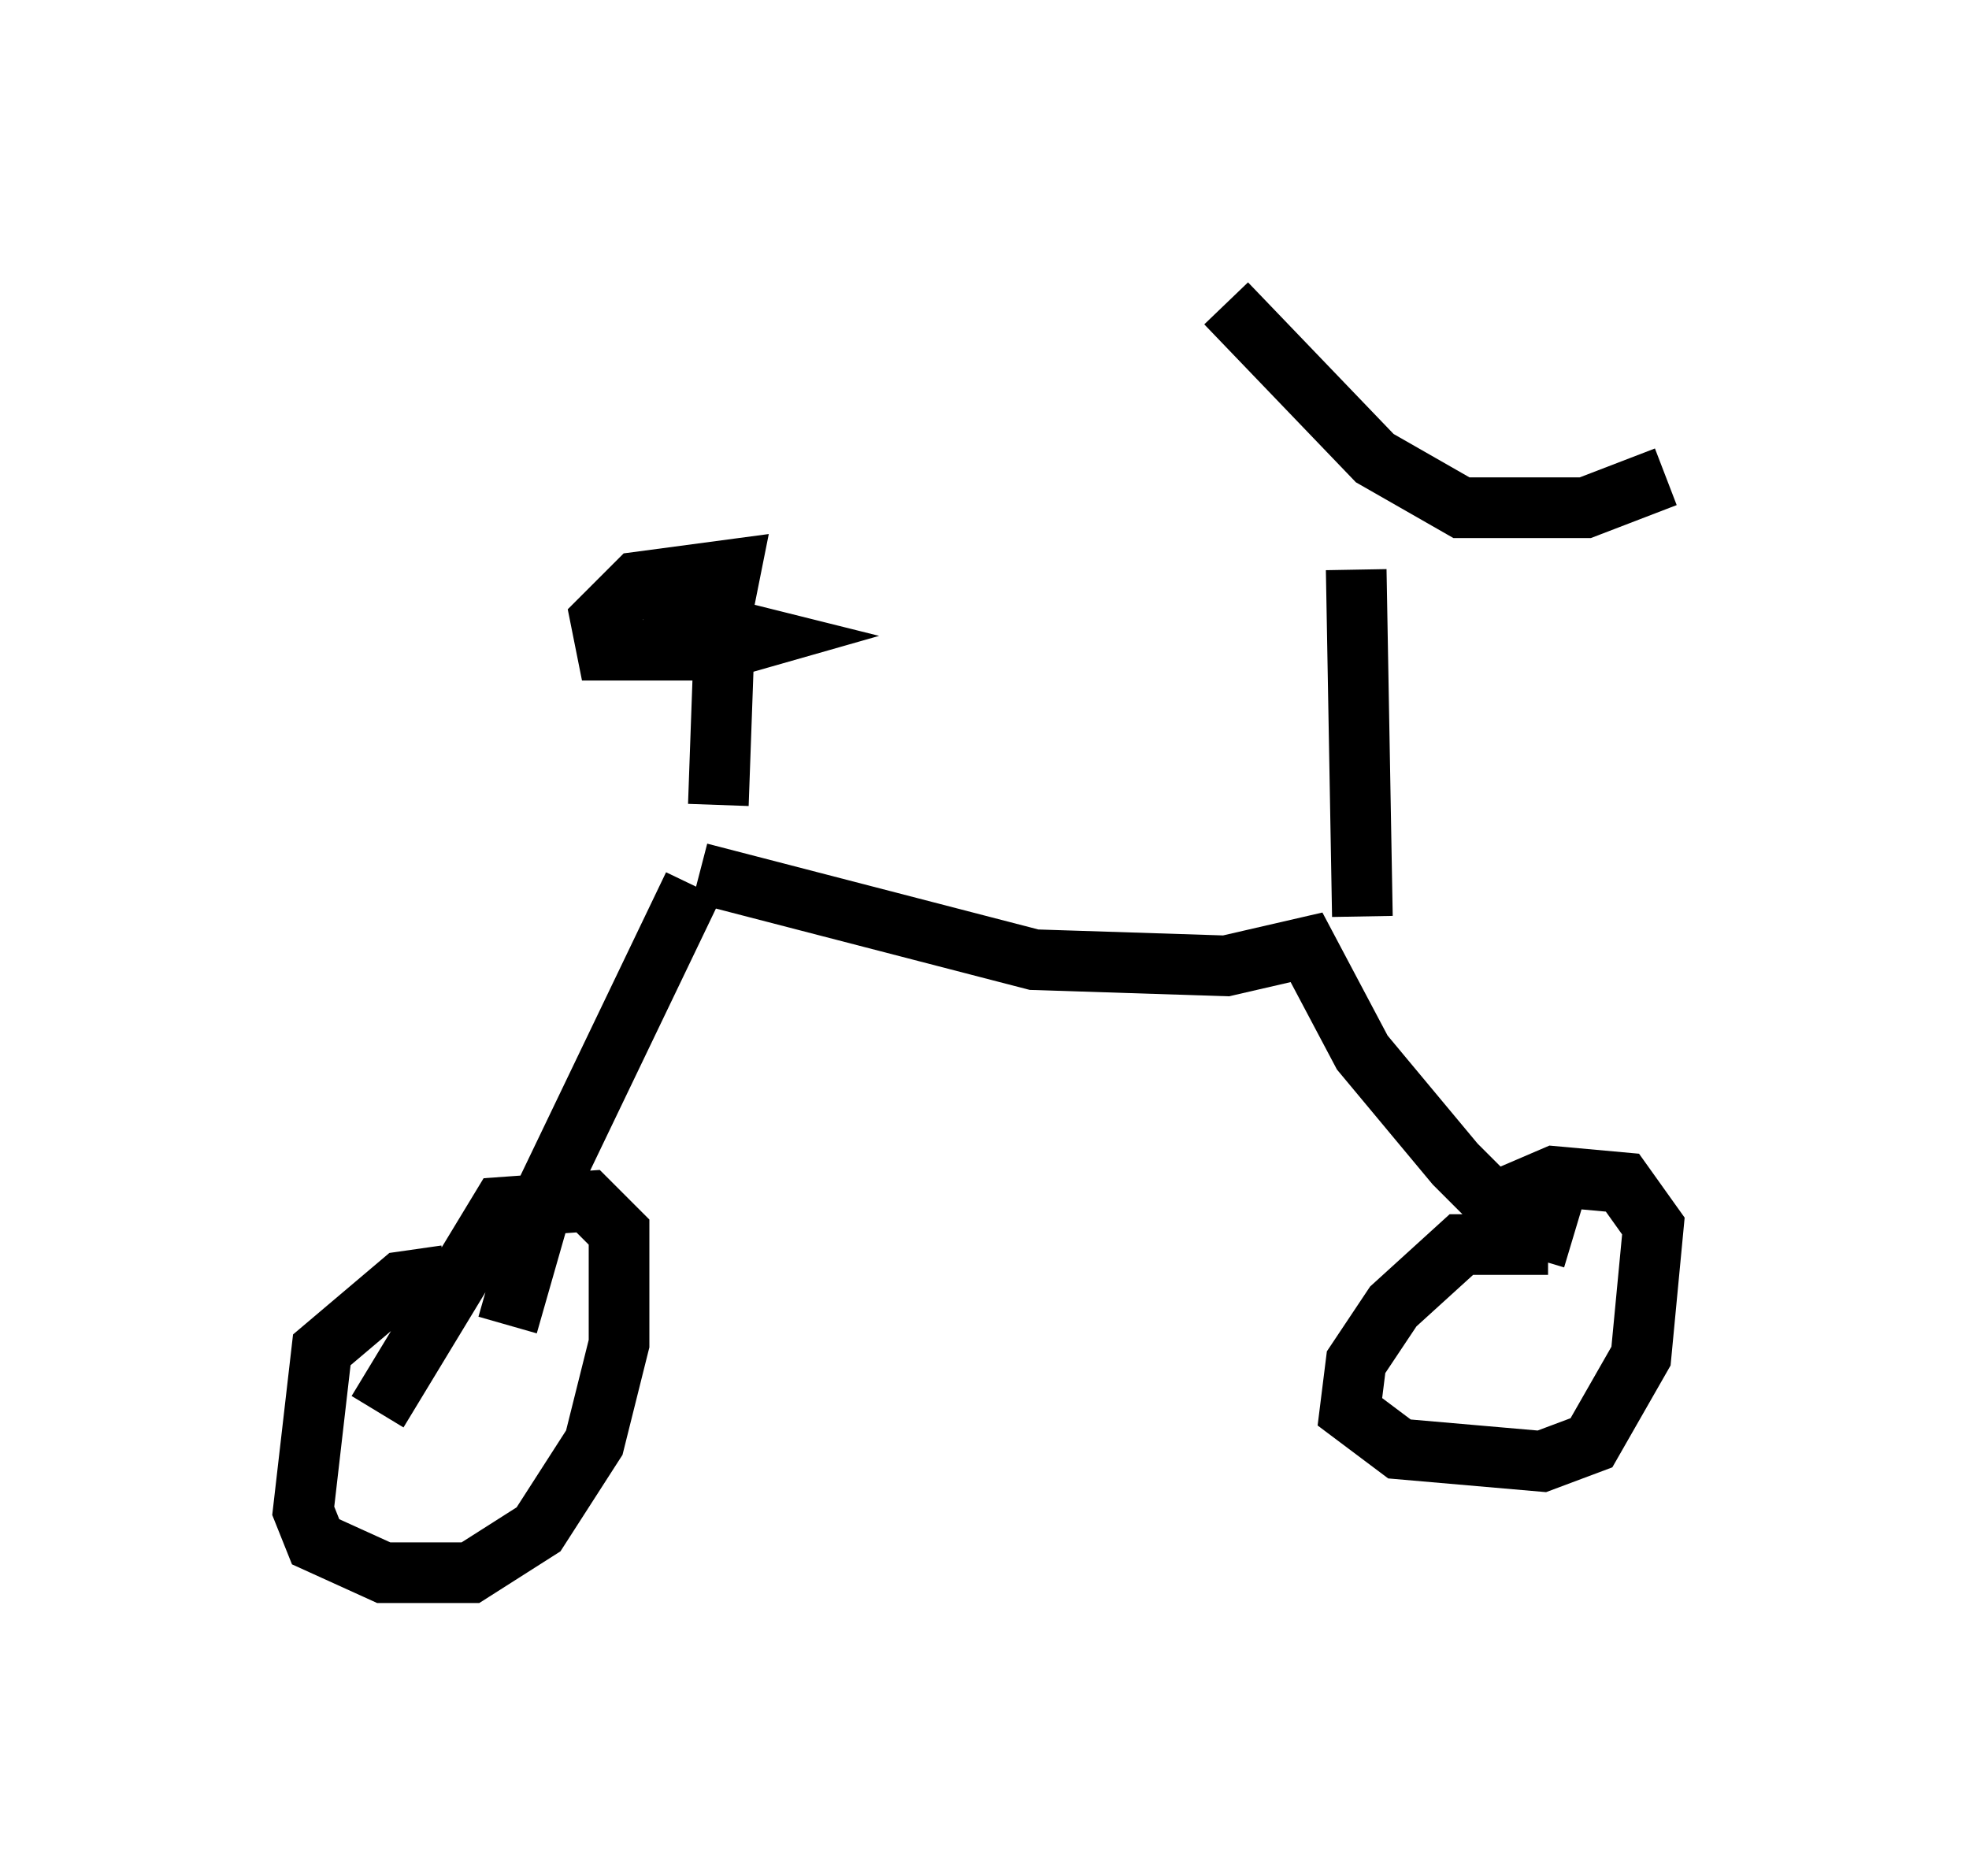 <?xml version="1.0" encoding="utf-8" ?>
<svg baseProfile="full" height="30.927" version="1.1" width="32.459" xmlns="http://www.w3.org/2000/svg" xmlns:ev="http://www.w3.org/2001/xml-events" xmlns:xlink="http://www.w3.org/1999/xlink"><defs /><rect fill="white" height="30.927" width="32.459" x="0" y="0" /><path d="M7.96, 21.334 m-0.613, -0.306 l-0.715, 0.102 -1.327, 1.123 l-0.306, 2.654 0.204, 0.51 l1.123, 0.51 1.429, 0.0 l1.123, -0.715 0.919, -1.429 l0.408, -1.633 0.0, -1.838 l-0.51, -0.51 -1.429, 0.102 l-2.042, 3.369 m2.144, -1.429 l0.613, -2.144 2.45, -5.104 m0.102, -0.204 l5.513, 1.429 3.165, 0.102 l1.327, -0.306 0.919, 1.735 l1.531, 1.838 0.919, 0.919 l1.021, 0.306 m-0.408, 0.102 l-1.429, 0.0 -1.123, 1.021 l-0.613, 0.919 -0.102, 0.817 l0.817, 0.613 2.348, 0.204 l0.817, -0.306 0.817, -1.429 l0.204, -2.144 -0.51, -0.715 l-1.123, -0.102 -1.429, 0.613 m-1.735, -4.9 l-0.102, -5.717 m-2.144, -4.39 l2.45, 2.552 1.429, 0.817 l2.042, 0.0 1.327, -0.51 m-15.619, 5.41 l0.102, -2.858 -0.306, -0.51 l-0.817, -0.102 0.613, 0.306 l0.51, -0.204 0.102, -0.51 l-1.531, 0.204 -0.613, 0.613 l0.102, 0.51 1.838, 0.0 l0.715, -0.204 -0.817, -0.204 " fill="none" stroke="black" stroke-width="1" /></svg>